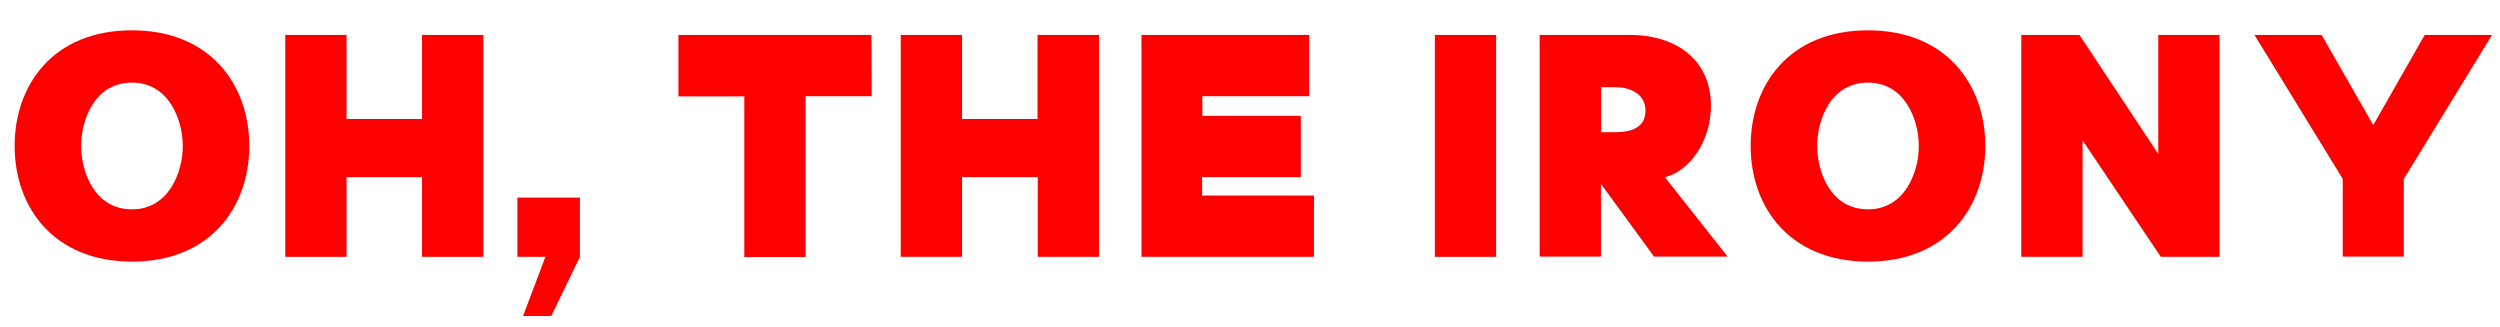<?xml version="1.0" encoding="utf-8"?>
<!-- Generator: Adobe Illustrator 22.1.0, SVG Export Plug-In . SVG Version: 6.00 Build 0)  -->
<svg version="1.1" id="Layer_1" xmlns="http://www.w3.org/2000/svg" xmlns:xlink="http://www.w3.org/1999/xlink" x="0px" y="0px"
	 viewBox="0 0 1195.4 156.3" style="enable-background:new 0 0 1195.4 156.3;" xml:space="preserve">
<style type="text/css">
	.st0{enable-background:new    ;}
	.st1{fill:#FF0000;}
</style>
<g>
	<g class="st0">
		<path class="st1" d="M7,69.8c0-29.2,18.4-55.3,56.1-55.3c37.5,0,56.1,26.1,56.1,55.3c0,29.2-18.6,55.3-56.1,55.3
			C25.4,125,7,98.9,7,69.8z M87.4,69.8c0-12.4-6.6-30.3-24.3-30.3c-17.9,0-24.3,17.9-24.3,30.3s6.4,30.3,24.3,30.3
			C80.8,100.1,87.4,82.2,87.4,69.8z"/>
		<path class="st1" d="M231.1,16.7v106.1h-29.3V84.7h-36.1v38.1h-29.3V16.7h29.3v40.2h36.1V16.7H231.1z"/>
		<path class="st1" d="M260.8,122.8h-13.4V94.5h29.9v28.3l-13.7,28.3h-13.5L260.8,122.8z"/>
		<path class="st1" d="M385.2,46.1v76.8h-29.3V46.1h-31.5V16.7h92.3l0.1,29.3H385.2z"/>
		<path class="st1" d="M525.5,16.7v106.1h-29.3V84.7H460v38.1h-29.3V16.7H460v40.2h36.1V16.7H525.5z"/>
		<path class="st1" d="M628.3,93.5v29.3h-82.5V16.7H626v29.3h-51.1v9.4H622v29.3h-47.2v8.8H628.3z"/>
		<path class="st1" d="M686.1,16.7h29.3v106.1h-29.3V16.7z"/>
		<path class="st1" d="M736.2,16.7h43c22.9,0,38.9,12.4,38.9,33.9c0,14.9-8,28.5-19.1,33.2c-2.2,0.7-2.4,0.8-2.8,1.1l29.9,37.8
			h-35.2l-25.4-34.8v34.8h-29.3V16.7z M772.4,63.2c7.3,0,14.4-2,14.4-10.2c0-8.8-8.4-11.3-14.1-11.3h-7.1v21.5H772.4z"/>
		<path class="st1" d="M837.1,69.8c0-29.2,18.4-55.3,56.1-55.3c37.5,0,56.1,26.1,56.1,55.3c0,29.2-18.6,55.3-56.1,55.3
			C855.5,125,837.1,98.9,837.1,69.8z M917.5,69.8c0-12.4-6.6-30.3-24.3-30.3c-17.9,0-24.3,17.9-24.3,30.3s6.4,30.3,24.3,30.3
			C910.9,100.1,917.5,82.2,917.5,69.8z"/>
		<path class="st1" d="M966.5,16.7h27.8l37.7,56.9V16.7h29.3v106.1h-28.1l-37.4-55.7v55.7h-29.3V16.7z"/>
		<path class="st1" d="M1120.3,85.7L1078,16.7h32.1l24.7,43.1l24.6-43.1h32.2l-42.2,68.9v37.1h-29.2V85.7z"/>
	</g>
</g>
</svg>

